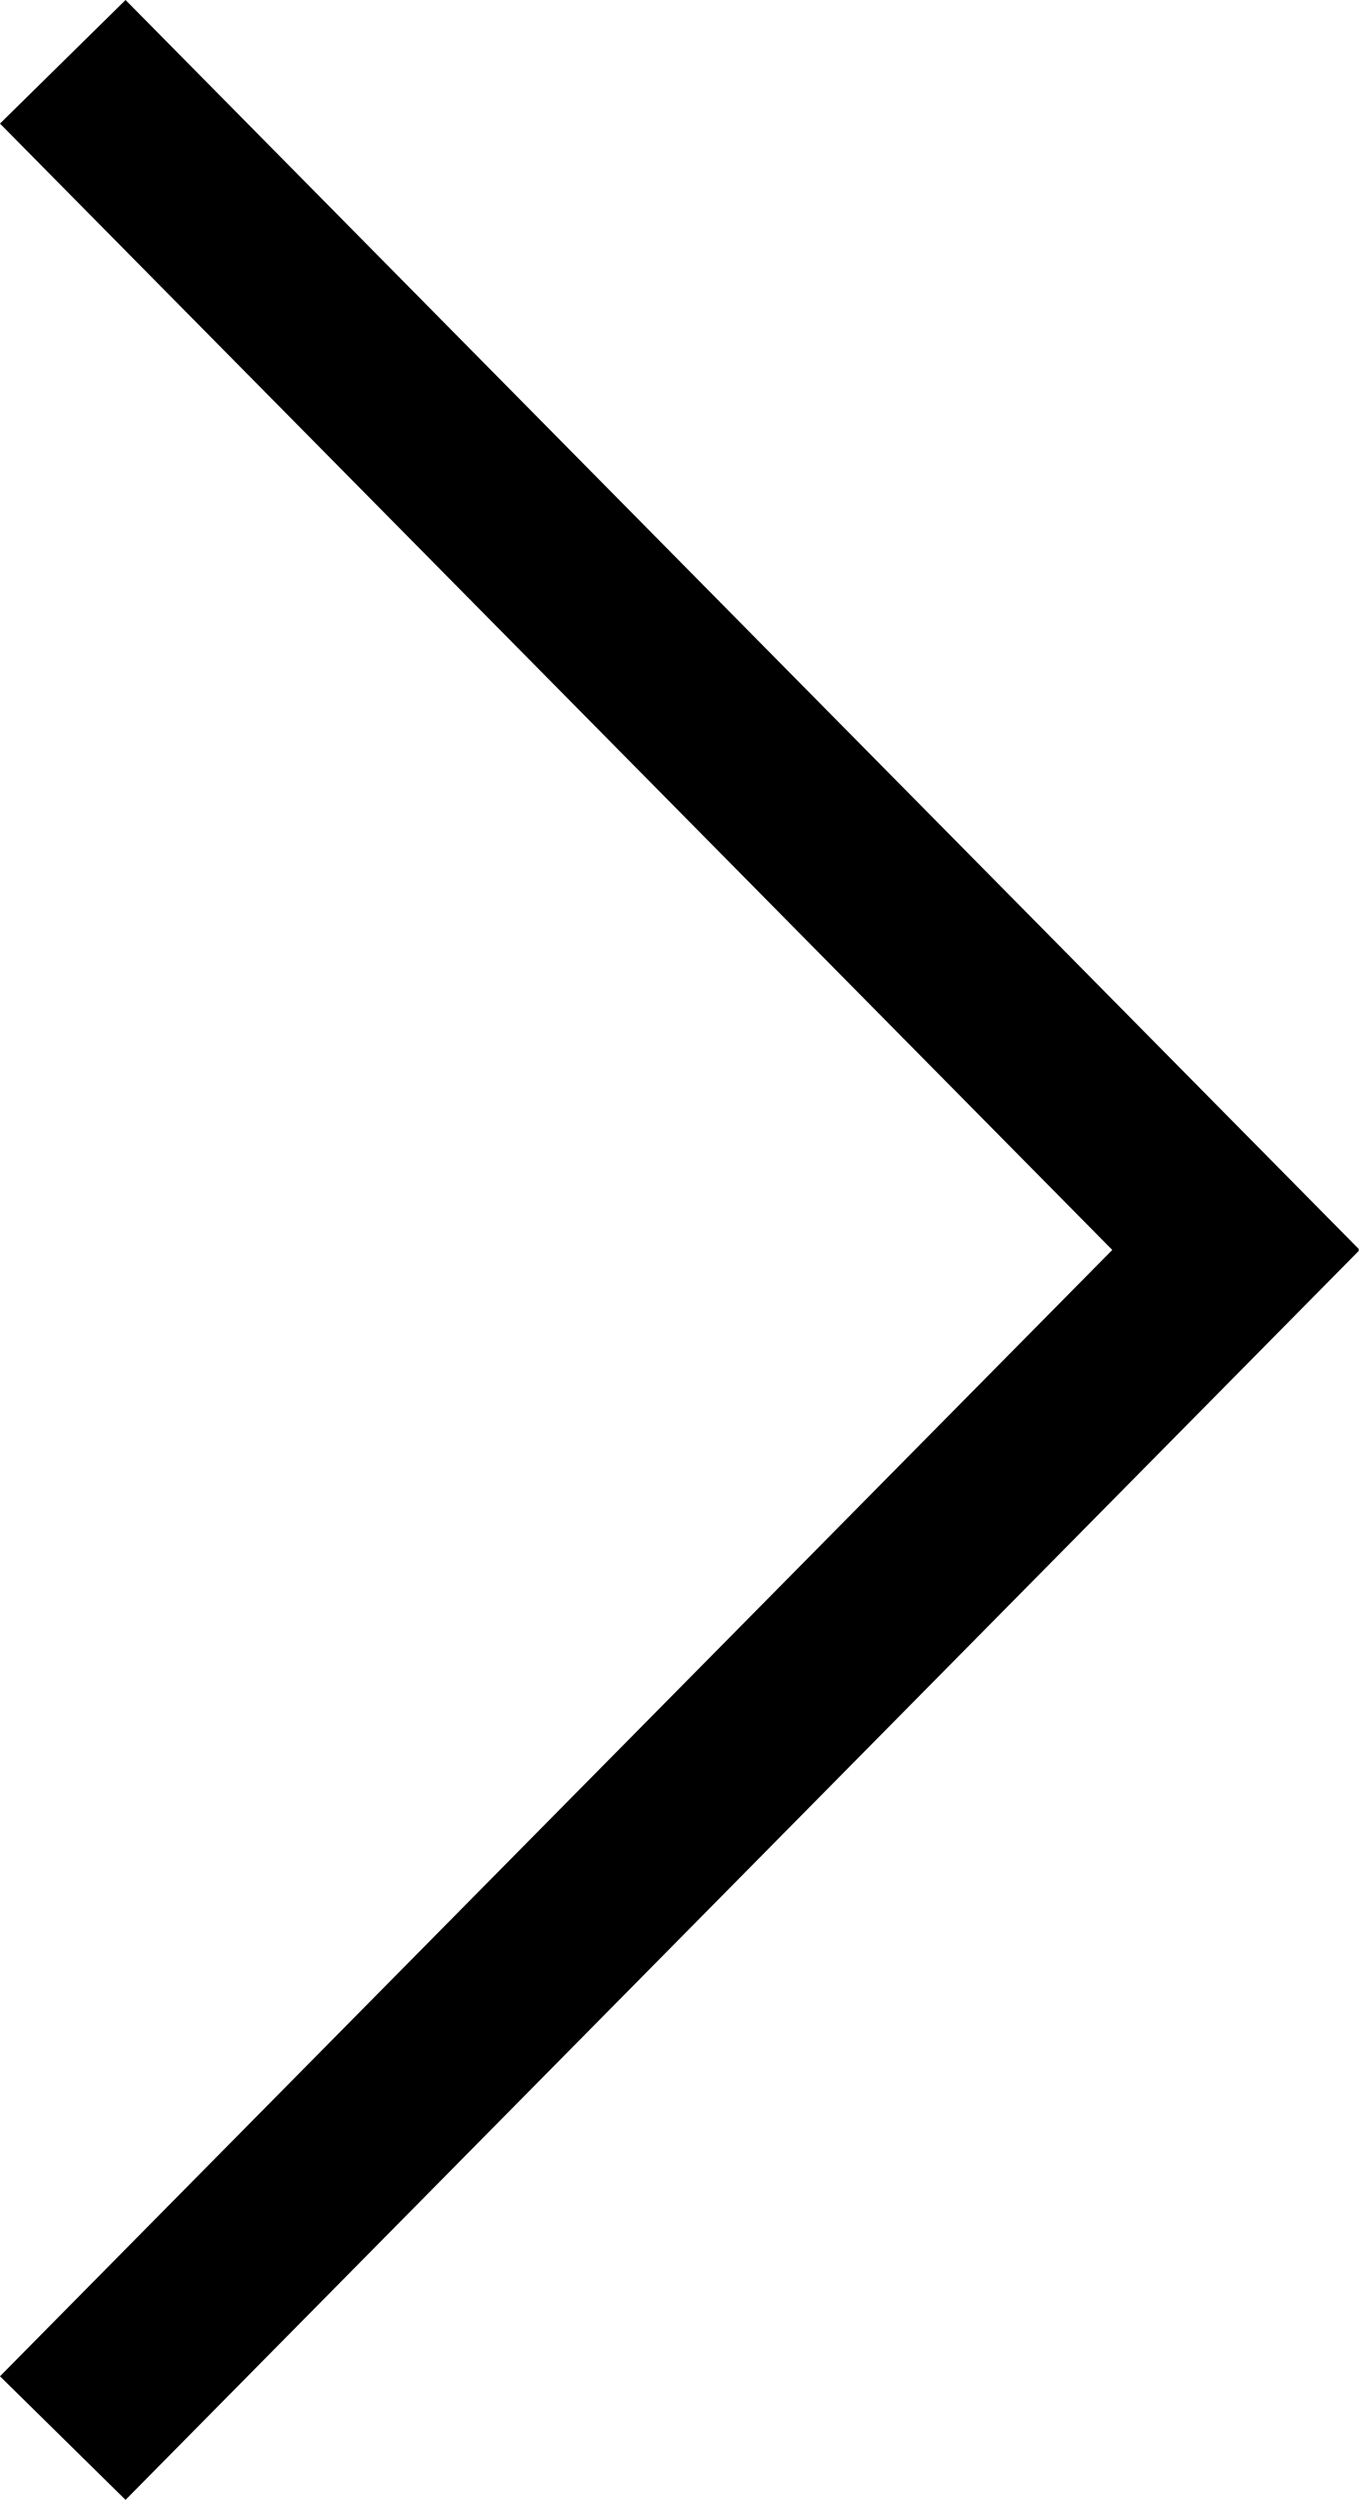 <?xml version="1.0" encoding="utf-8"?>
<!-- Generator: Adobe Illustrator 16.0.0, SVG Export Plug-In . SVG Version: 6.00 Build 0)  -->
<!DOCTYPE svg PUBLIC "-//W3C//DTD SVG 1.1//EN" "http://www.w3.org/Graphics/SVG/1.1/DTD/svg11.dtd">
<svg version="1.1" id="Layer_1" xmlns="http://www.w3.org/2000/svg" xmlns:xlink="http://www.w3.org/1999/xlink" x="0px" y="0px"
	 width="15.5px" height="28.5px" viewBox="0 0 15.5 28.5" enable-background="new 0 0 15.5 28.5" xml:space="preserve">
<polygon points="1.432,28.5 0,27.091 12.686,14.25 0,1.409 1.432,0 15.5,14.242 15.492,14.25 15.5,14.258 "/>
</svg>
